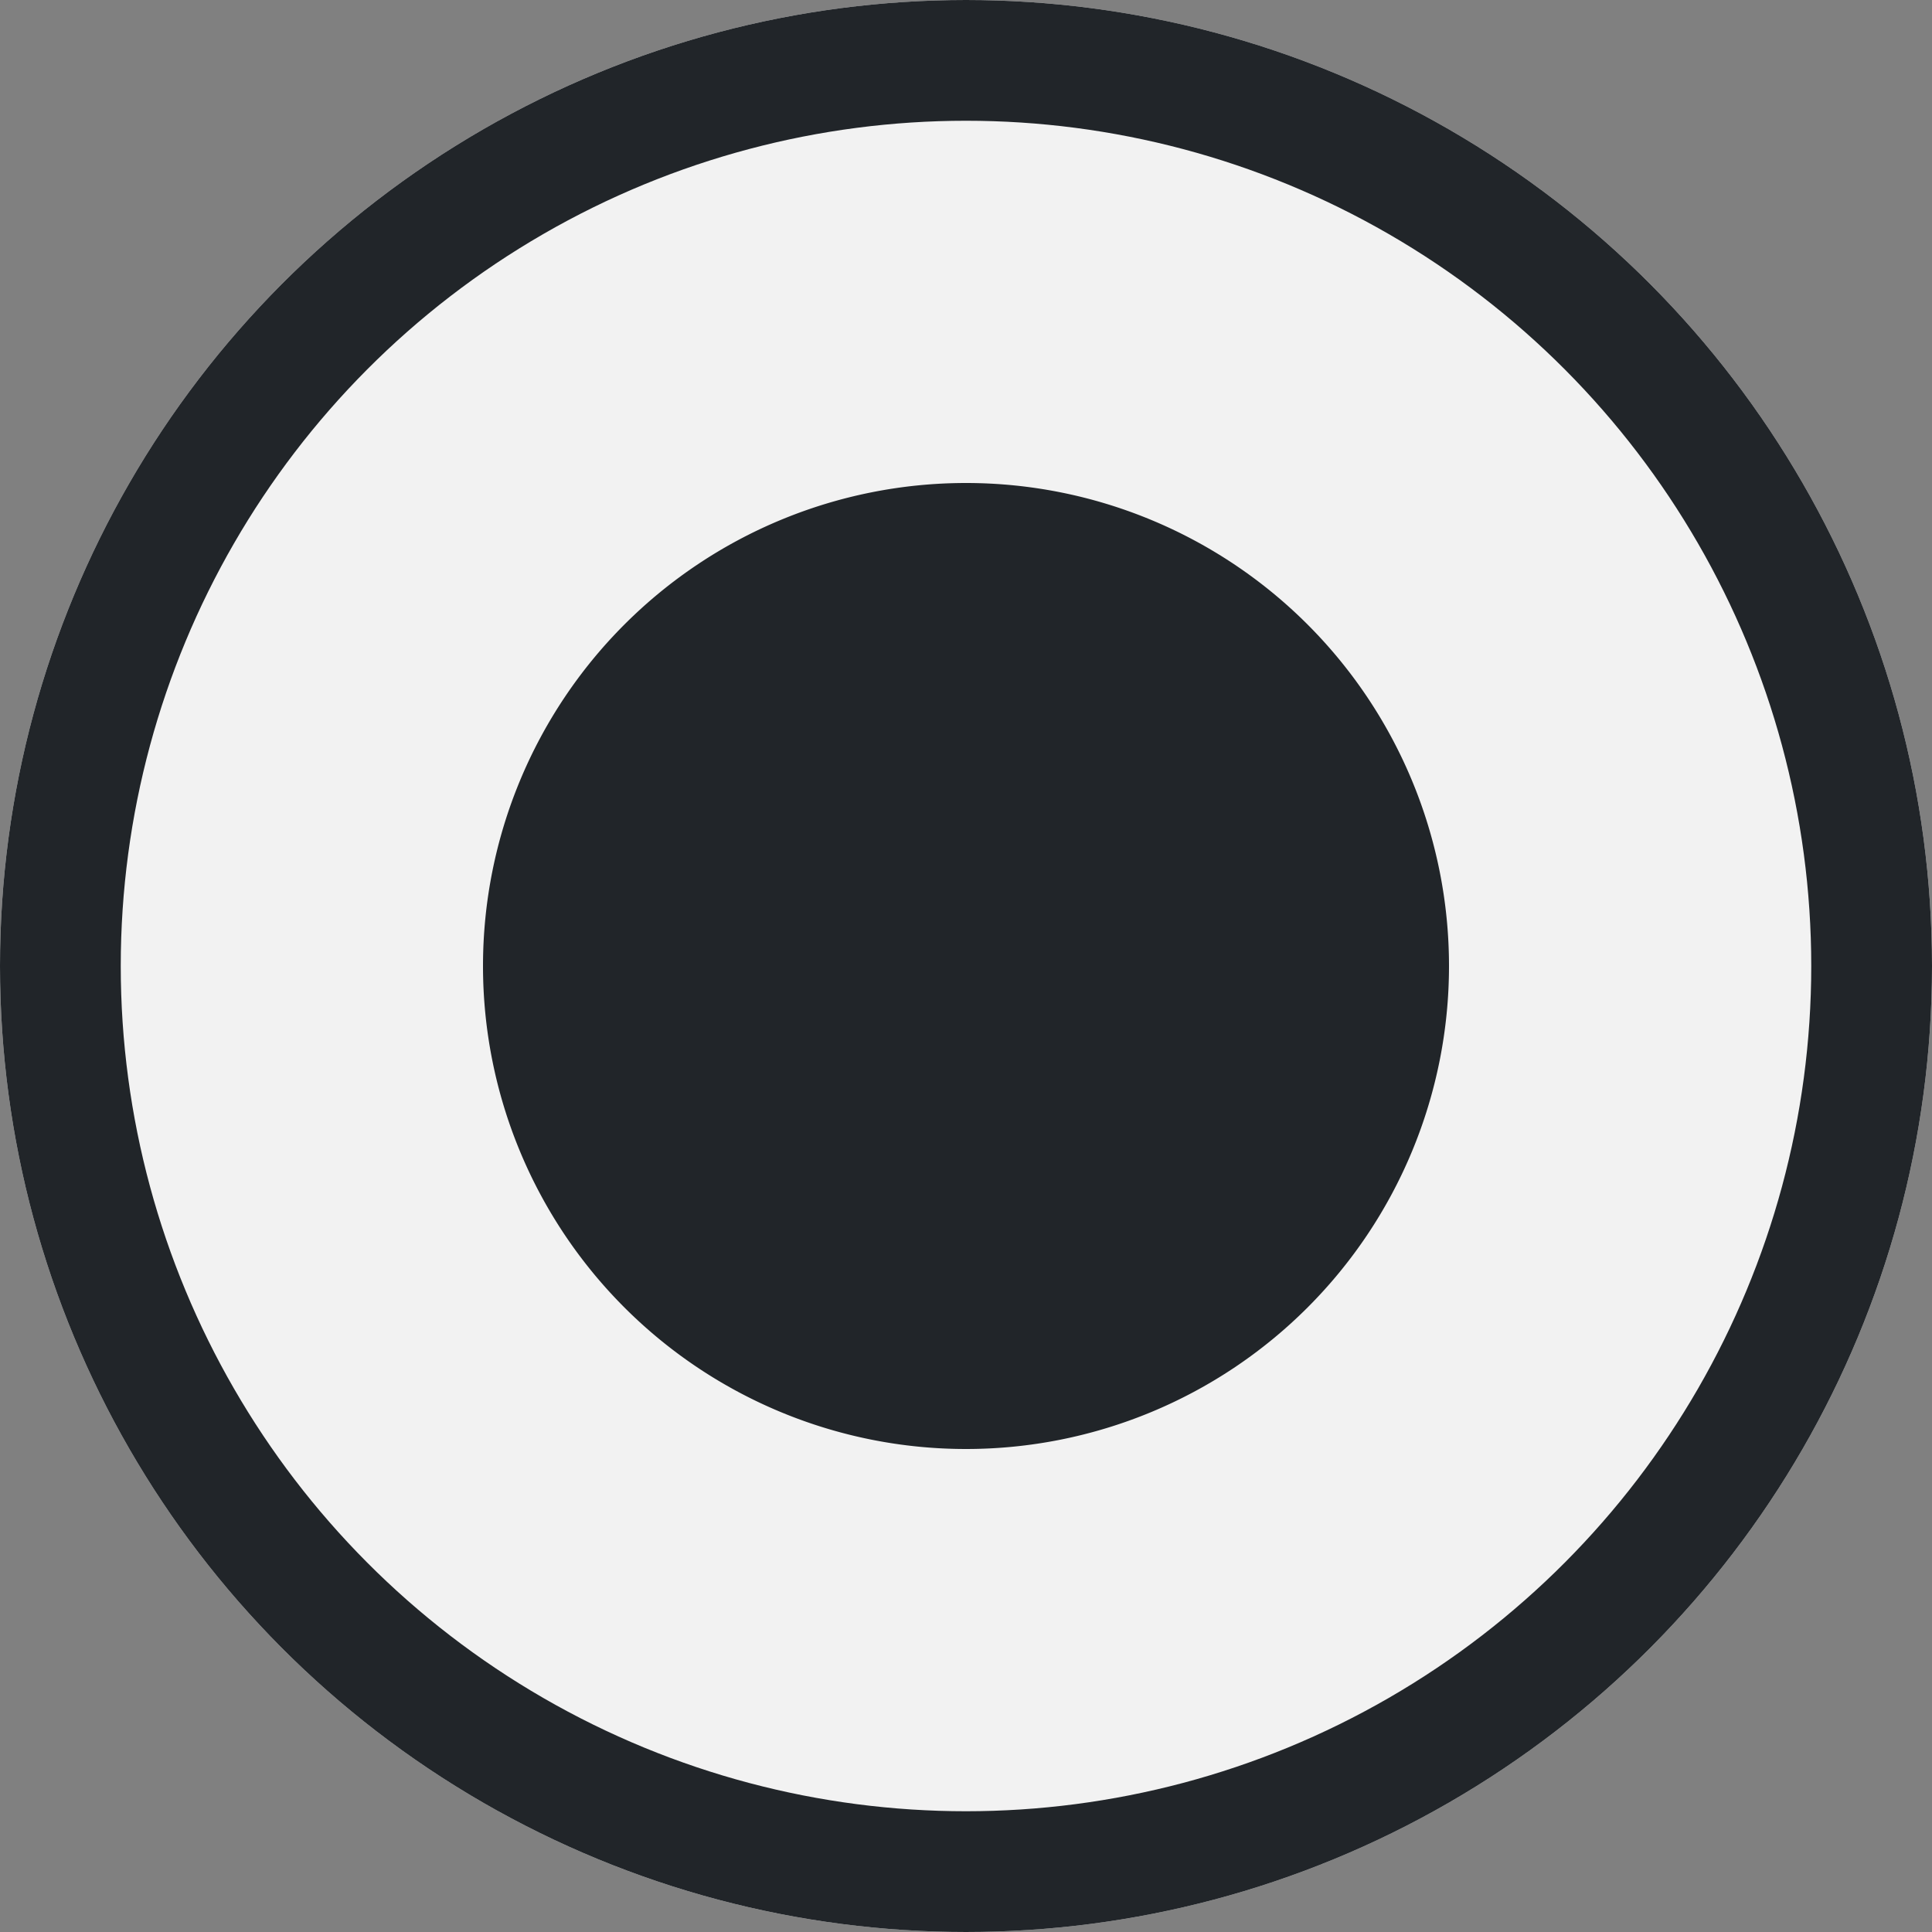 <svg xmlns="http://www.w3.org/2000/svg" width="16" height="16" viewBox="0 0 16 16">
  <rect x="0" y="0" width="16" height="16" fill="#808080" stroke="none"/>
  <g id="그룹_164396" data-name="그룹 164396" transform="translate(-480 -525)">
    <g id="타원_1" data-name="타원 1" transform="translate(480 525)" fill="#f2f2f2" stroke="#212529" stroke-width="1">
      <circle cx="8" cy="8" r="8" stroke="none"/>
      <circle cx="8" cy="8" r="7.5" fill="none"/>
    </g>
    <path id="패스_86080" data-name="패스 86080" d="M4,0A4,4,0,1,1,0,4,4,4,0,0,1,4,0Z" transform="translate(484 529)" fill="#212529"/>
  </g>
</svg>
